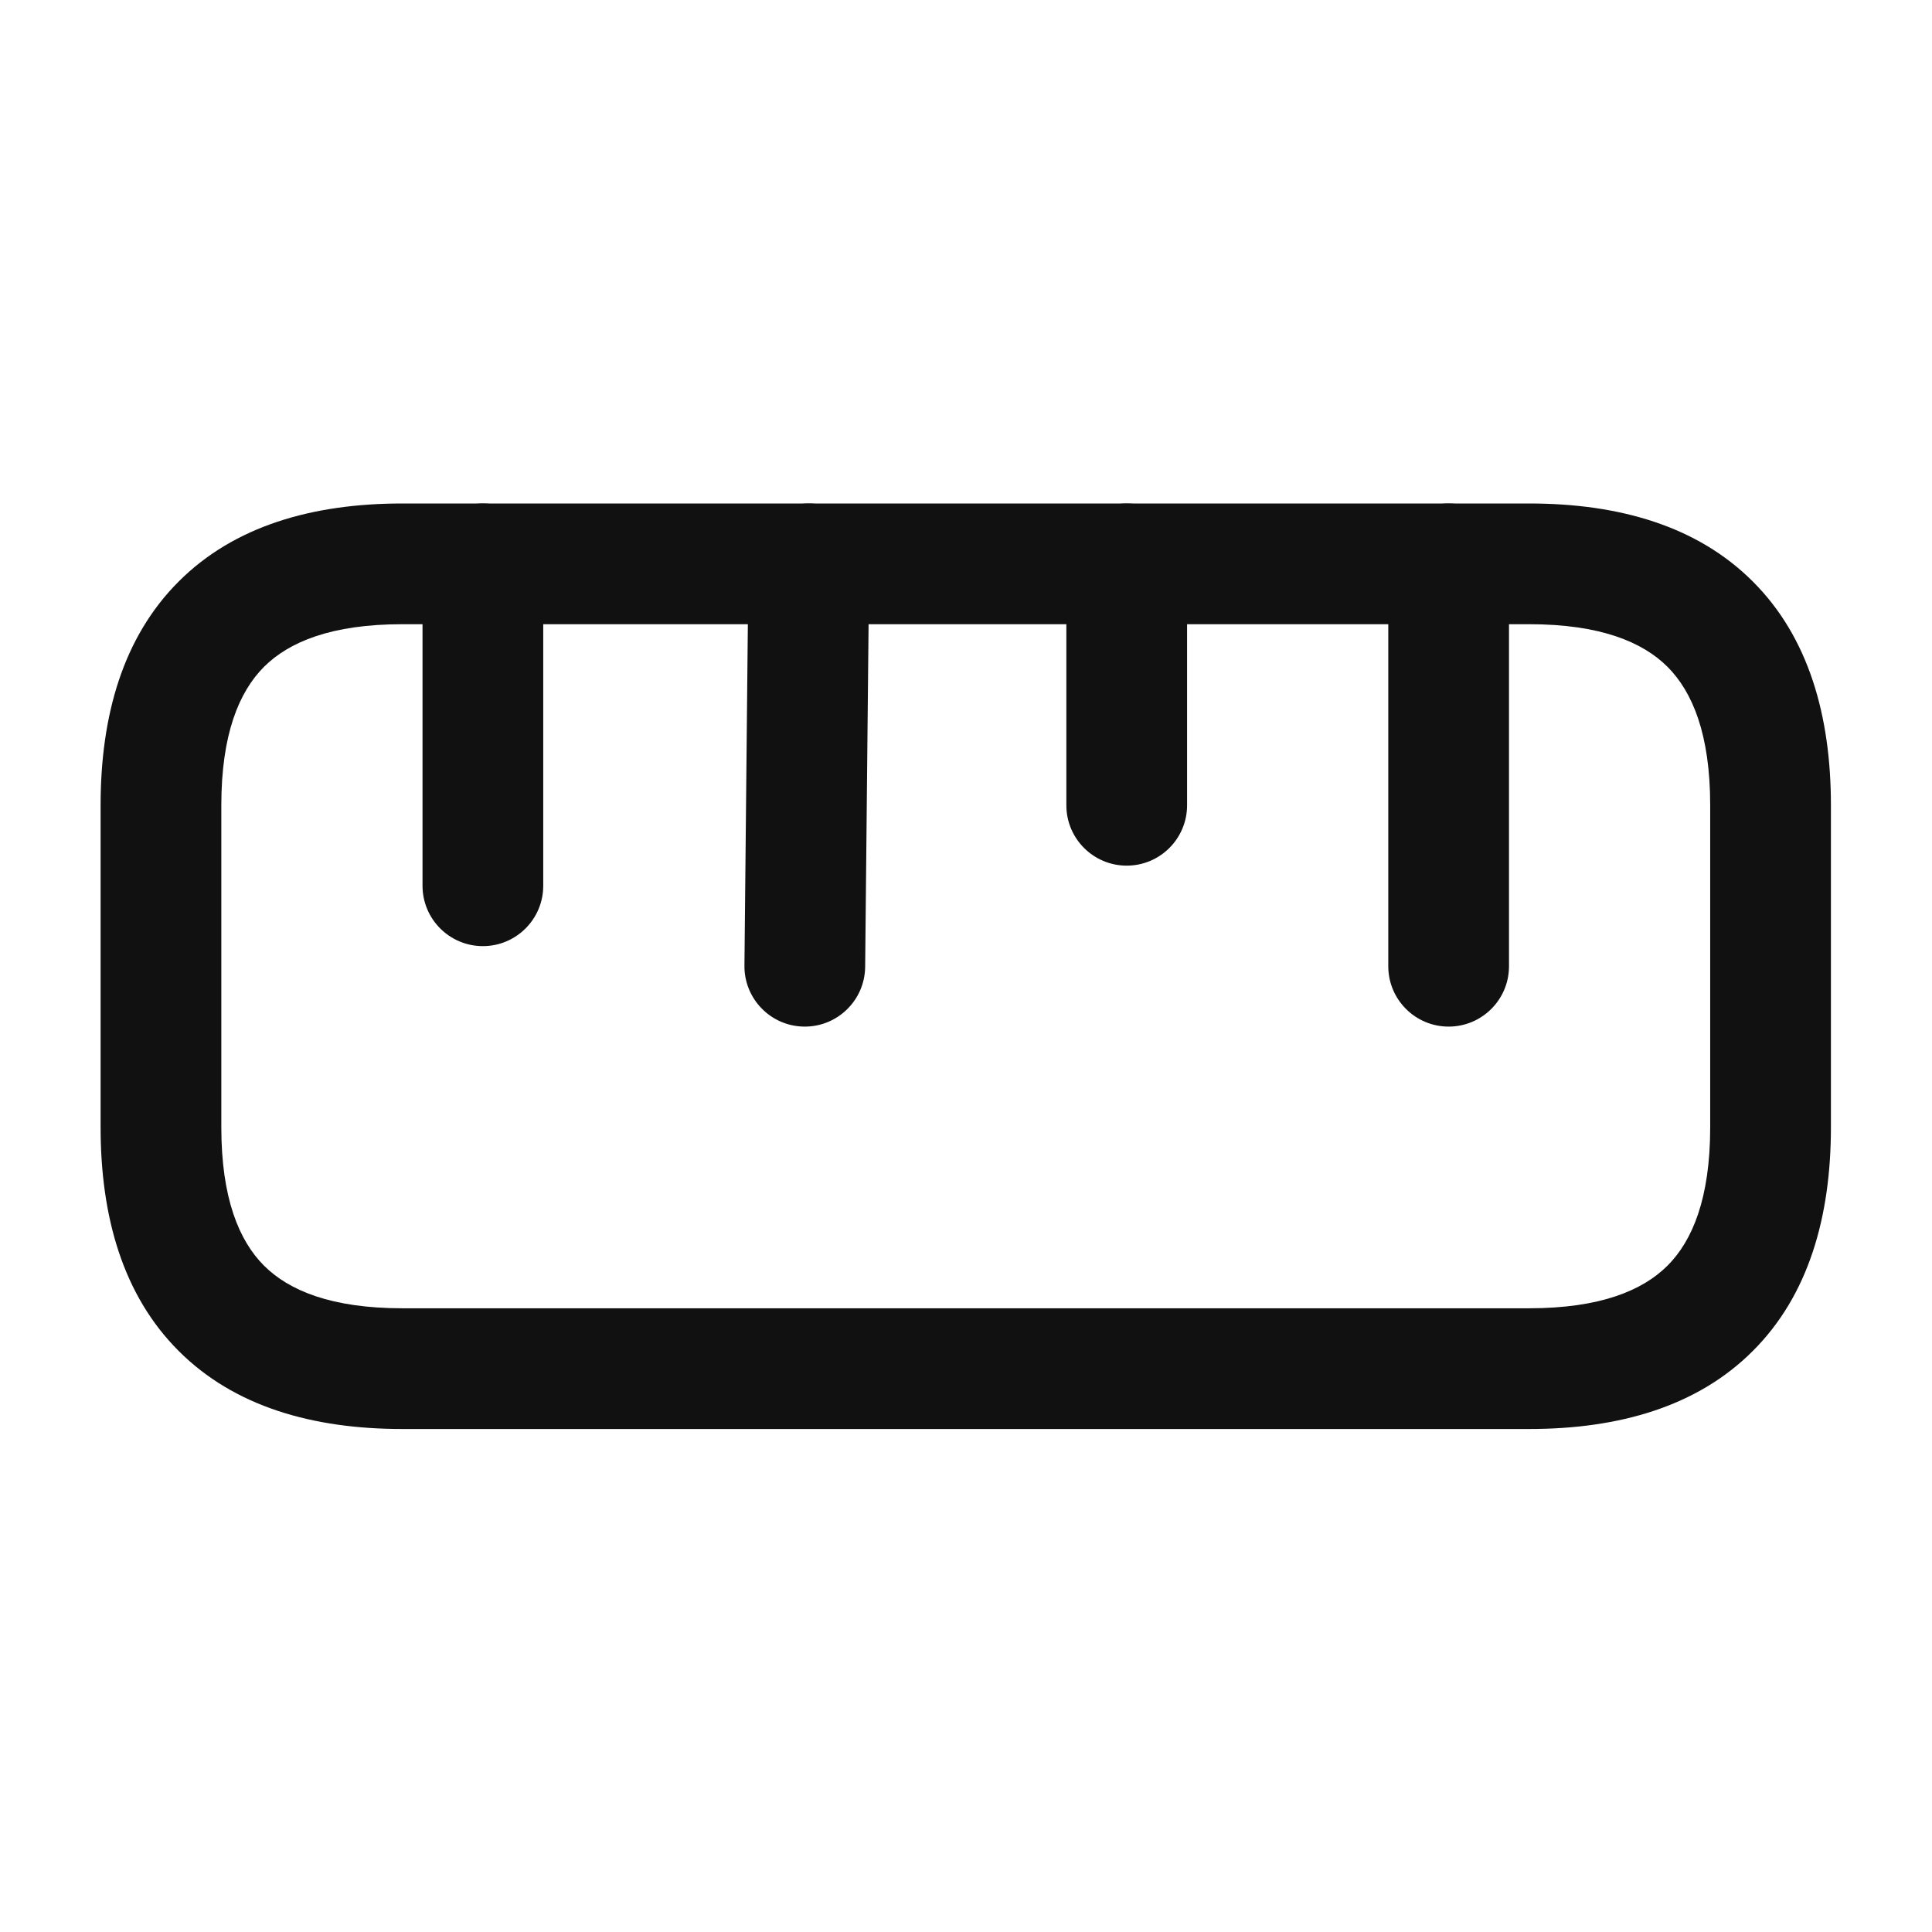 <?xml version="1.0" encoding="UTF-8" standalone="no"?>
<!-- Created with Inkscape (http://www.inkscape.org/) -->

<svg
   version="1.1"
   id="svg2"
   width="32"
   height="32"
   viewBox="0 0 32 32"
   xmlns="http://www.w3.org/2000/svg"
   xmlns:svg="http://www.w3.org/2000/svg">
  <defs
     id="defs6" />
  <g
     id="g8"
     transform="matrix(1.333,0,0,-1.333,0,32)">
    <g
       id="g10"
       transform="translate(2,5.5)">
      <path
         d="m 3,0.75 h 14 v 1.5 H 3 Z m 14,0 c 1.116,0 2.09,0.279 2.78,0.97 C 20.471,2.41 20.75,3.384 20.75,4.5 h -1.5 C 19.25,3.616 19.029,3.09 18.72,2.78 18.41,2.471 17.884,2.25 17,2.25 Z m 3.75,3.75 v 4 h -1.5 v -4 z m 0,4 c 0,1.116 -0.279,2.09 -0.97,2.78 C 19.09,11.971 18.116,12.25 17,12.25 v -1.5 c 0.884,0 1.41,-0.221 1.72,-0.53 C 19.029,9.91 19.25,9.384 19.25,8.5 Z M 17,12.25 H 3 v -1.5 h 14 z m -14,0 C 1.884,12.25 0.91,11.971 0.22,11.28 -0.471,10.59 -0.75,9.616 -0.75,8.5 h 1.5 c 0,0.884 0.221,1.41 0.53,1.72 C 1.59,10.529 2.116,10.75 3,10.75 Z M -0.75,8.5 v -4 h 1.5 v 4 z m 0,-4 C -0.75,3.384 -0.471,2.41 0.22,1.72 0.91,1.029 1.884,0.75 3,0.75 v 1.5 C 2.116,2.25 1.59,2.471 1.28,2.78 0.971,3.09 0.75,3.616 0.75,4.5 Z"
         style="fill:#121111;fill-opacity:1;fill-rule:nonzero;stroke:none"
         id="path12" />
    </g>
    <g
       id="g14"
       transform="translate(18,10.5)">
      <path
         d="M 0.75,6.5 C 0.75,6.914 0.414,7.25 0,7.25 -0.414,7.25 -0.75,6.914 -0.75,6.5 Z m -1.5,-5 c 0,-0.414 0.336,-0.75 0.75,-0.75 0.414,0 0.75,0.336 0.75,0.75 z m 0,5 v -5 h 1.5 v 5 z"
         style="fill:#121111;fill-opacity:1;fill-rule:nonzero;stroke:none"
         id="path16" />
    </g>
    <g
       id="g18"
       transform="translate(6,11.5)">
      <path
         d="M 0.75,5.5 C 0.75,5.914 0.414,6.25 0,6.25 -0.414,6.25 -0.75,5.914 -0.75,5.5 Z m -1.5,-4 c 0,-0.414 0.336,-0.75 0.75,-0.75 0.414,0 0.75,0.336 0.75,0.75 z m 0,4 v -4 h 1.5 v 4 z"
         style="fill:#121111;fill-opacity:1;fill-rule:nonzero;stroke:none"
         id="path20" />
    </g>
    <g
       id="g22"
       transform="translate(10,10.492)">
      <path
         d="M 0.8,6.501 C 0.804,6.915 0.472,7.254 0.058,7.258 -0.357,7.262 -0.696,6.93 -0.7,6.516 Z M -0.75,1.516 C -0.754,1.102 -0.422,0.762 -0.007,0.758 0.407,0.754 0.746,1.087 0.75,1.501 Z m 0.05,5 -0.05,-5 1.5,-0.015 0.05,5 z"
         style="fill:#121111;fill-opacity:1;fill-rule:nonzero;stroke:none"
         id="path24" />
    </g>
    <g
       id="g26"
       transform="translate(14,12.5)">
      <path
         d="M 0.75,4.5 C 0.75,4.914 0.414,5.25 0,5.25 -0.414,5.25 -0.75,4.914 -0.75,4.5 Z m -1.5,-3 c 0,-0.414 0.336,-0.75 0.75,-0.75 0.414,0 0.75,0.336 0.75,0.75 z m 0,3 v -3 h 1.5 v 3 z"
         style="fill:#121111;fill-opacity:1;fill-rule:nonzero;stroke:none"
         id="path28" />
    </g>
  </g>
</svg>
